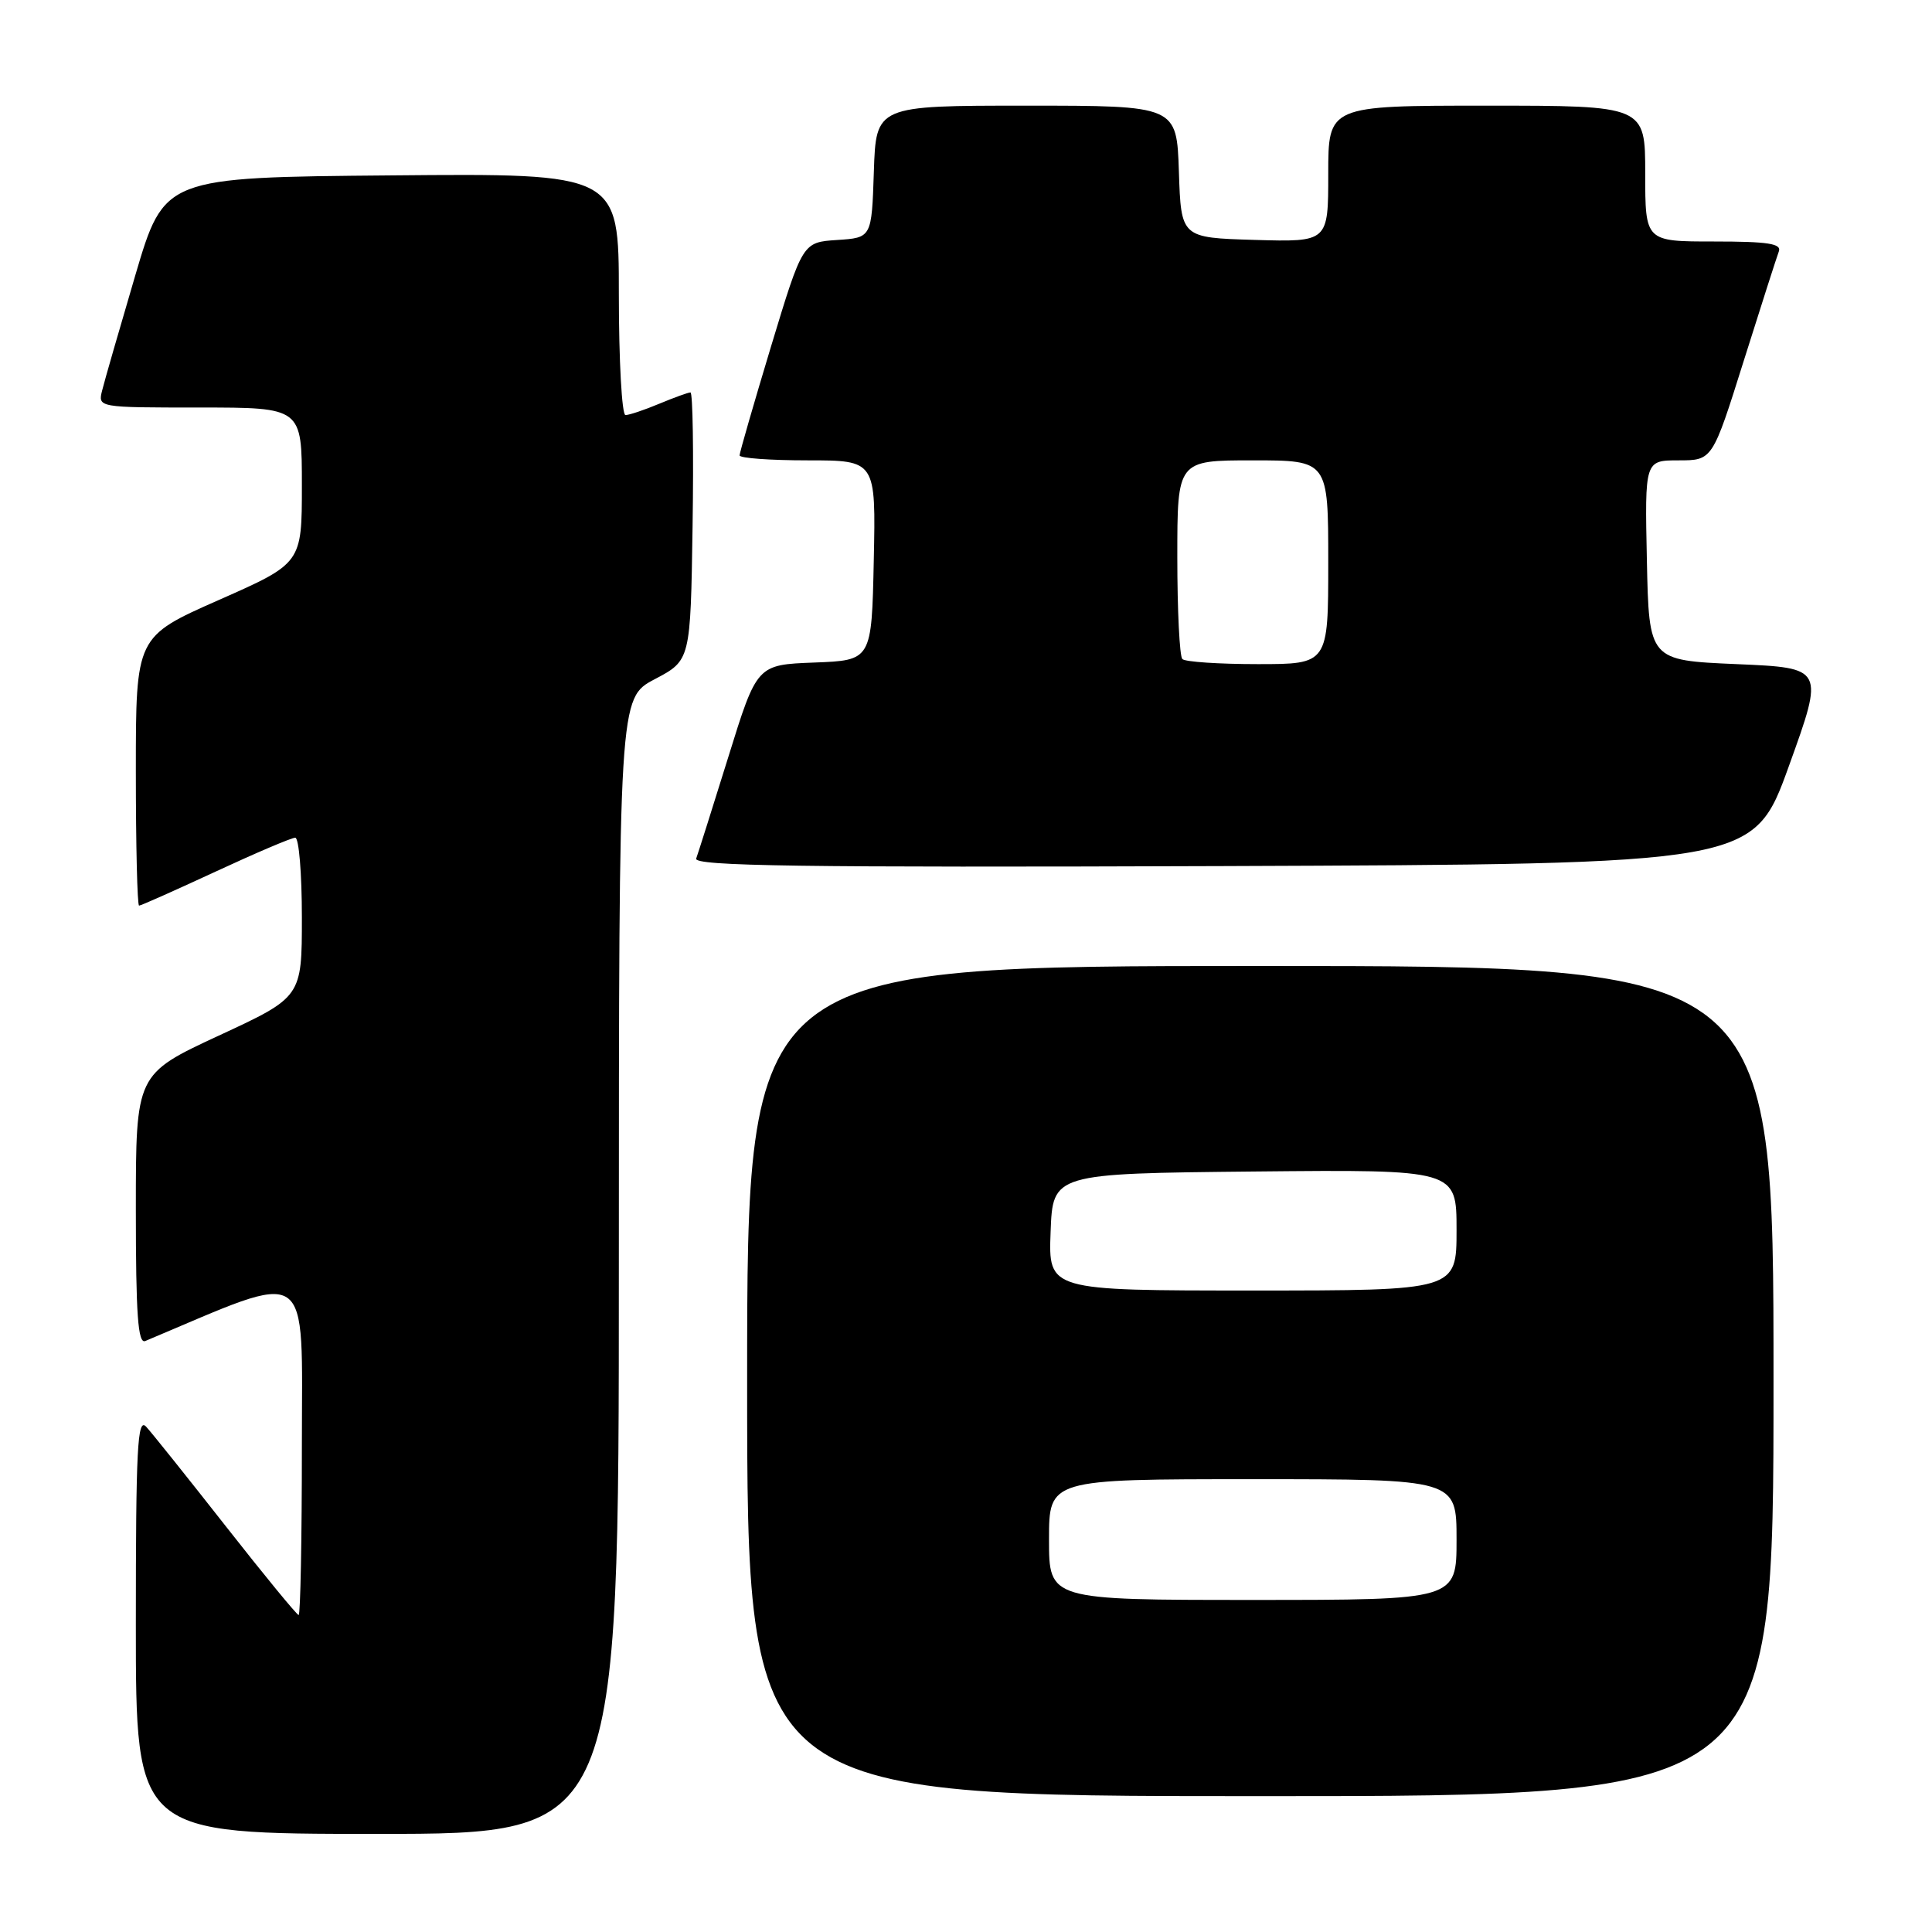 <?xml version="1.0" encoding="UTF-8" standalone="no"?>
<!DOCTYPE svg PUBLIC "-//W3C//DTD SVG 1.1//EN" "http://www.w3.org/Graphics/SVG/1.1/DTD/svg11.dtd" >
<svg xmlns="http://www.w3.org/2000/svg" xmlns:xlink="http://www.w3.org/1999/xlink" version="1.1" viewBox="0 0 256 256">
 <g >
 <path fill="currentColor"
d=" M 82.00 167.75 C 82.01 92.50 82.01 92.50 86.75 90.00 C 91.50 87.50 91.50 87.50 91.77 69.75 C 91.92 59.99 91.80 52.00 91.49 52.00 C 91.19 52.00 89.32 52.68 87.35 53.50 C 85.37 54.33 83.36 55.00 82.88 55.00 C 82.40 55.00 82.00 47.79 82.00 38.99 C 82.00 22.97 82.00 22.97 51.88 23.24 C 21.76 23.50 21.76 23.50 17.93 36.47 C 15.83 43.60 13.85 50.46 13.54 51.72 C 12.96 54.00 12.96 54.00 26.48 54.00 C 40.00 54.00 40.00 54.00 40.00 64.32 C 40.00 74.64 40.00 74.64 29.00 79.50 C 18.00 84.36 18.00 84.36 18.00 102.18 C 18.00 111.98 18.19 120.00 18.43 120.00 C 18.67 120.00 23.22 117.97 28.55 115.50 C 33.89 113.02 38.64 111.00 39.12 111.00 C 39.61 111.00 40.00 115.75 40.00 121.56 C 40.00 132.12 40.00 132.12 29.00 137.22 C 18.00 142.33 18.00 142.33 18.00 160.27 C 18.00 174.24 18.28 178.10 19.25 177.69 C 41.66 168.26 40.00 167.15 40.00 191.57 C 40.00 203.91 39.81 214.00 39.57 214.00 C 39.34 214.00 35.00 208.71 29.93 202.25 C 24.86 195.79 20.10 189.84 19.36 189.04 C 18.21 187.80 18.00 191.89 18.00 215.29 C 18.00 243.00 18.00 243.00 50.00 243.00 C 82.00 243.00 82.00 243.00 82.00 167.75 Z  M 235.00 183.00 C 235.00 128.00 235.00 128.00 167.00 128.00 C 99.00 128.00 99.00 128.00 99.00 183.00 C 99.00 238.00 99.00 238.00 167.00 238.00 C 235.00 238.00 235.00 238.00 235.00 183.00 Z  M 237.04 101.50 C 241.73 88.50 241.73 88.50 230.11 88.00 C 218.50 87.50 218.50 87.50 218.22 74.25 C 217.94 61.00 217.94 61.00 222.43 61.00 C 226.91 61.00 226.91 61.00 231.05 47.83 C 233.33 40.59 235.42 34.07 235.70 33.33 C 236.11 32.28 234.28 32.00 227.11 32.00 C 218.00 32.00 218.00 32.00 218.00 23.00 C 218.00 14.00 218.00 14.00 197.00 14.00 C 176.00 14.00 176.00 14.00 176.00 23.04 C 176.00 32.07 176.00 32.07 166.25 31.79 C 156.50 31.50 156.50 31.50 156.21 22.75 C 155.92 14.00 155.92 14.00 136.00 14.00 C 116.08 14.00 116.08 14.00 115.79 22.75 C 115.50 31.50 115.50 31.50 110.92 31.80 C 106.35 32.10 106.35 32.10 102.17 45.89 C 99.88 53.48 98.00 59.98 98.00 60.34 C 98.00 60.71 102.06 61.00 107.03 61.00 C 116.06 61.00 116.06 61.00 115.78 74.25 C 115.50 87.50 115.50 87.50 107.90 87.79 C 100.30 88.08 100.30 88.08 96.51 100.29 C 94.42 107.01 92.50 113.07 92.25 113.76 C 91.87 114.76 105.97 114.96 162.07 114.76 C 232.35 114.50 232.35 114.50 237.04 101.50 Z  M 139.00 204.00 C 139.00 196.00 139.00 196.00 166.00 196.00 C 193.00 196.00 193.00 196.00 193.00 204.00 C 193.00 212.00 193.00 212.00 166.00 212.00 C 139.00 212.00 139.00 212.00 139.00 204.00 Z  M 139.21 163.25 C 139.50 155.50 139.50 155.50 166.25 155.23 C 193.00 154.97 193.00 154.97 193.00 162.98 C 193.00 171.00 193.00 171.00 165.96 171.00 C 138.92 171.00 138.92 171.00 139.21 163.25 Z  M 156.67 87.33 C 156.30 86.97 156.00 80.89 156.00 73.83 C 156.00 61.00 156.00 61.00 166.00 61.00 C 176.00 61.00 176.00 61.00 176.00 74.50 C 176.00 88.00 176.00 88.00 166.67 88.00 C 161.53 88.00 157.03 87.70 156.67 87.33 Z "/>
</g>
</svg>